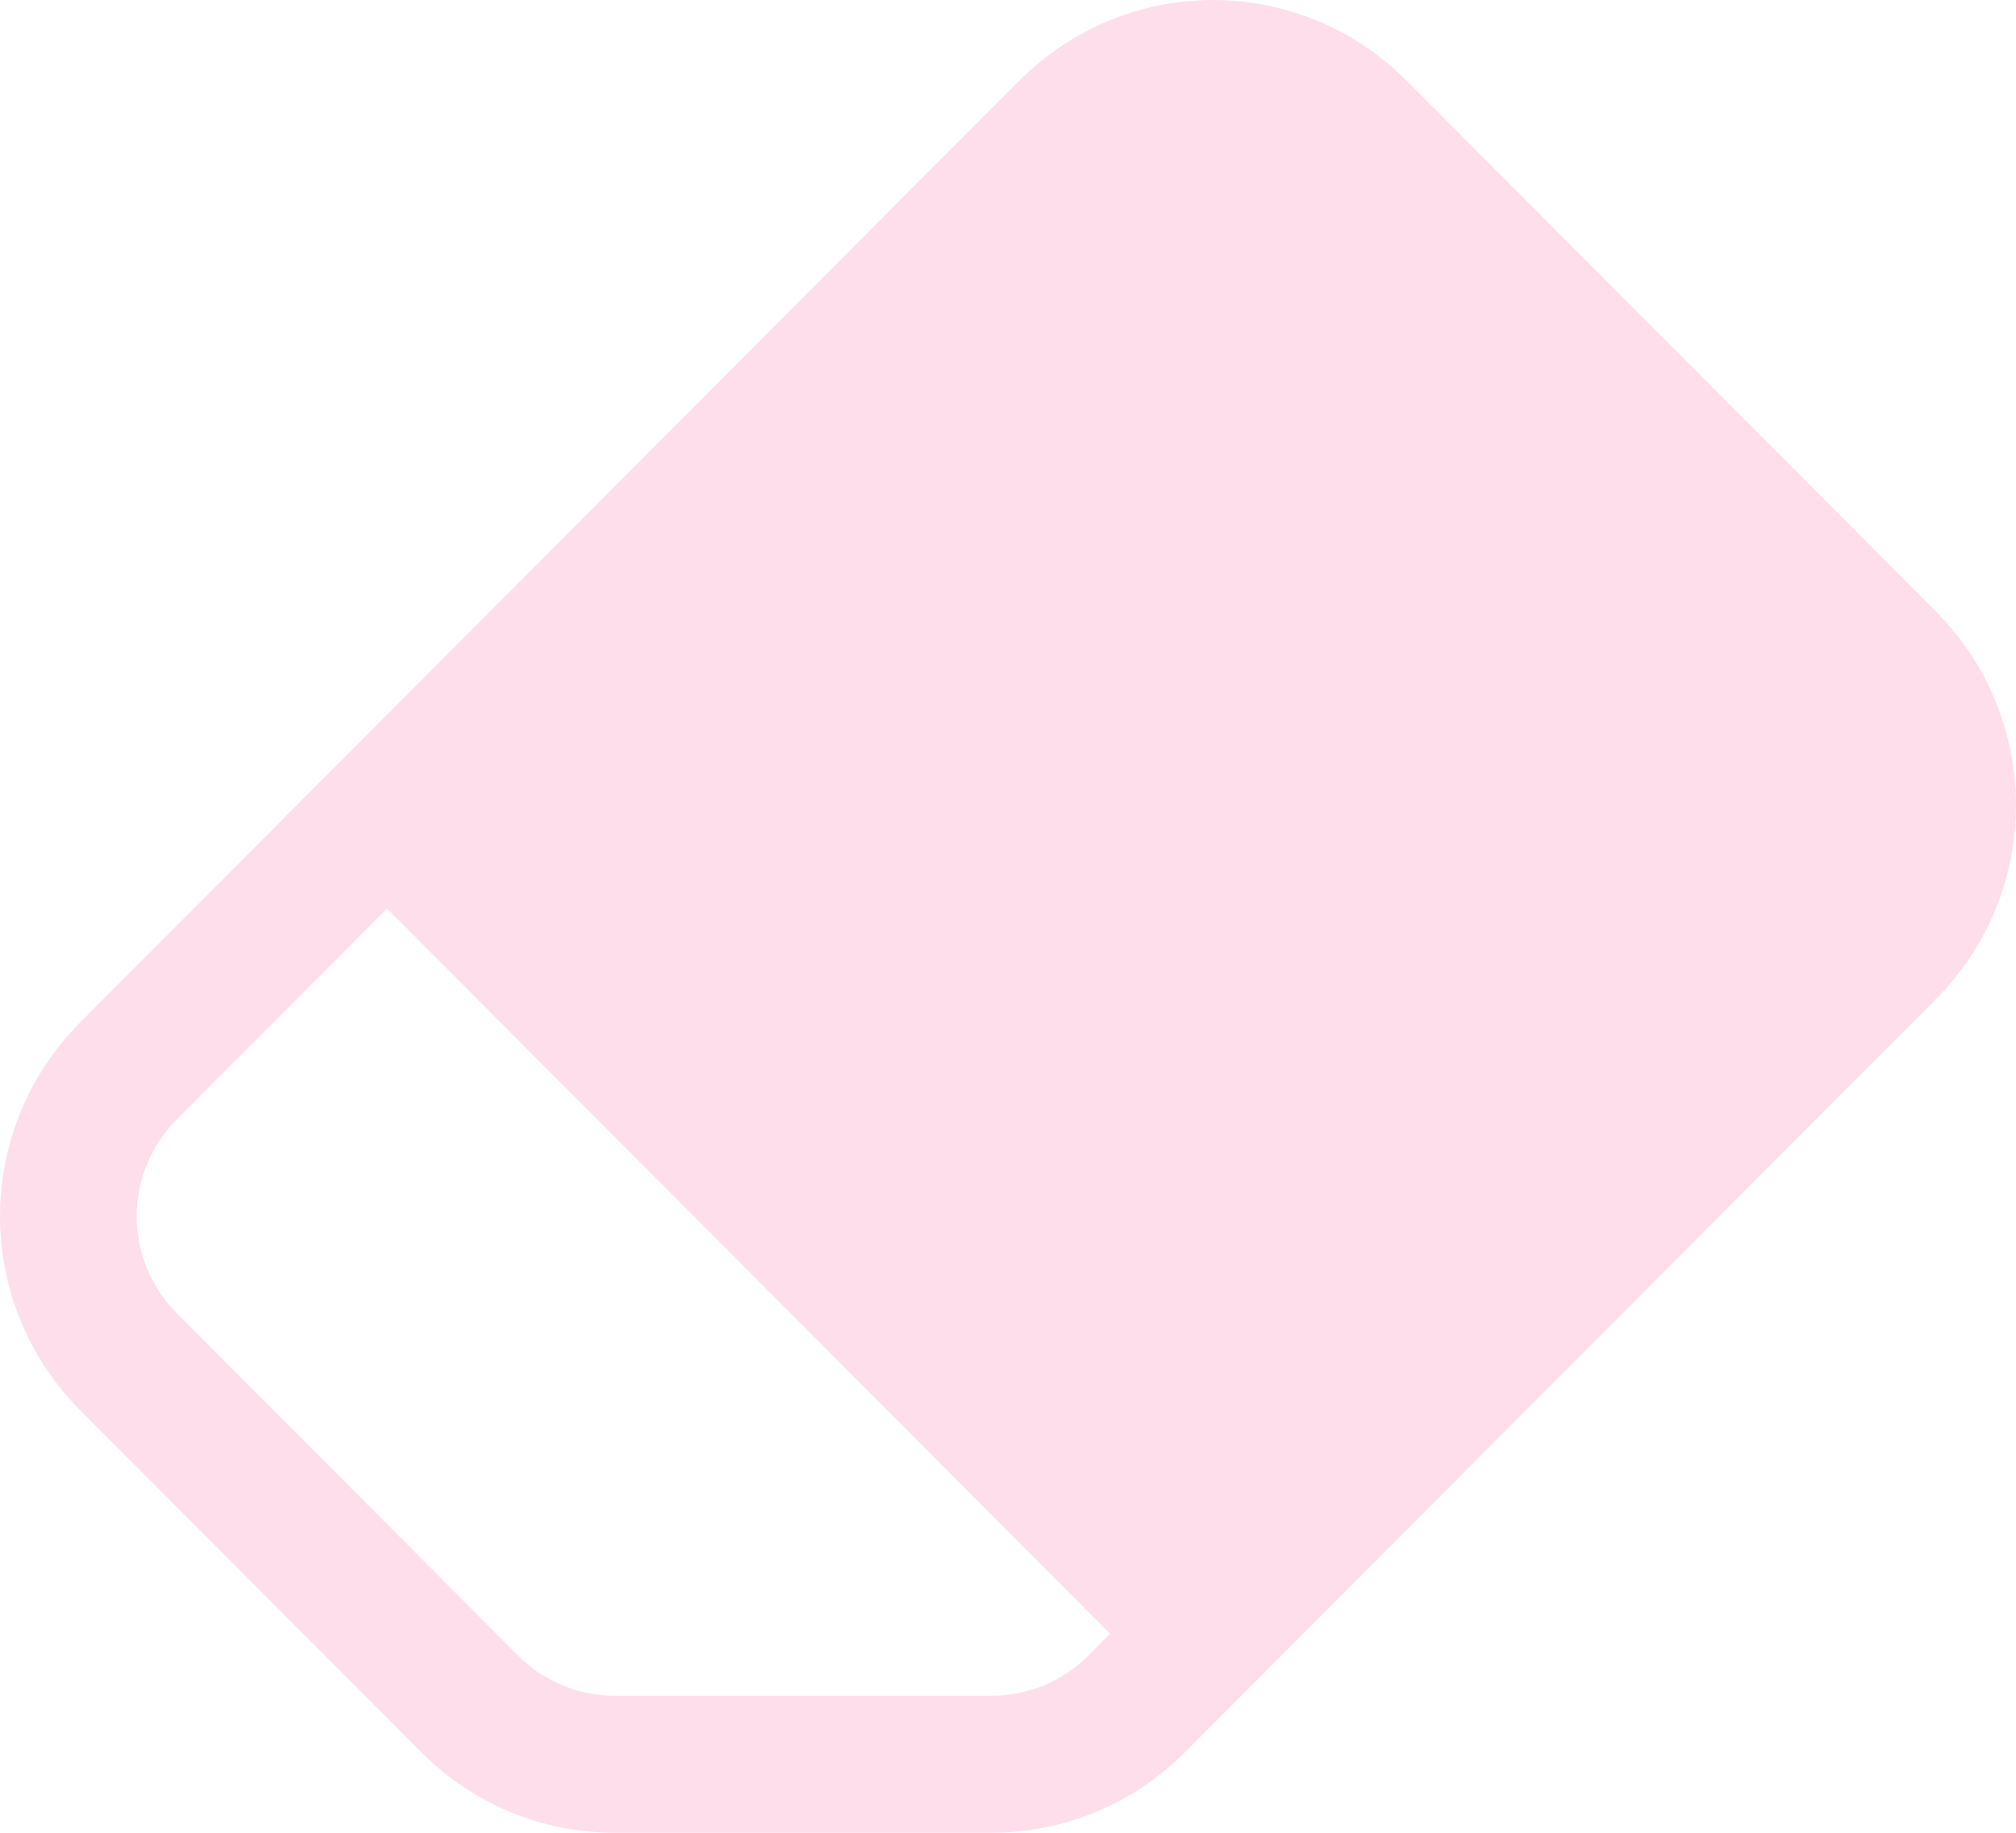 <svg
  width="22"
  height="20"
  viewBox="0 0 22 20"
  fill="none"
  xmlns="http://www.w3.org/2000/svg"
>
  <path
    d="M11.129 0.875C11.688 0.315 12.446 0 13.237 0C14.027 0 14.786 0.315 15.345 0.875L21.127 6.674C21.686 7.235 22 7.995 22 8.788C22 9.581 21.686 10.341 21.127 10.902L12.928 19.124C12.369 19.685 11.611 20 10.82 20H6.708C5.917 20 5.159 19.685 4.6 19.124L0.873 15.387C0.314 14.826 0 14.066 0 13.273C0 12.48 0.314 11.72 0.873 11.159L11.127 0.875H11.129ZM12.113 17.828L4.223 9.915L1.928 12.216C1.649 12.496 1.492 12.876 1.492 13.273C1.492 13.669 1.649 14.049 1.928 14.33L5.655 18.067C5.935 18.347 6.314 18.505 6.709 18.505H10.822C11.217 18.505 11.596 18.347 11.876 18.067L12.114 17.828H12.113Z"
    fill="#ffdeeb"
  />
</svg>
